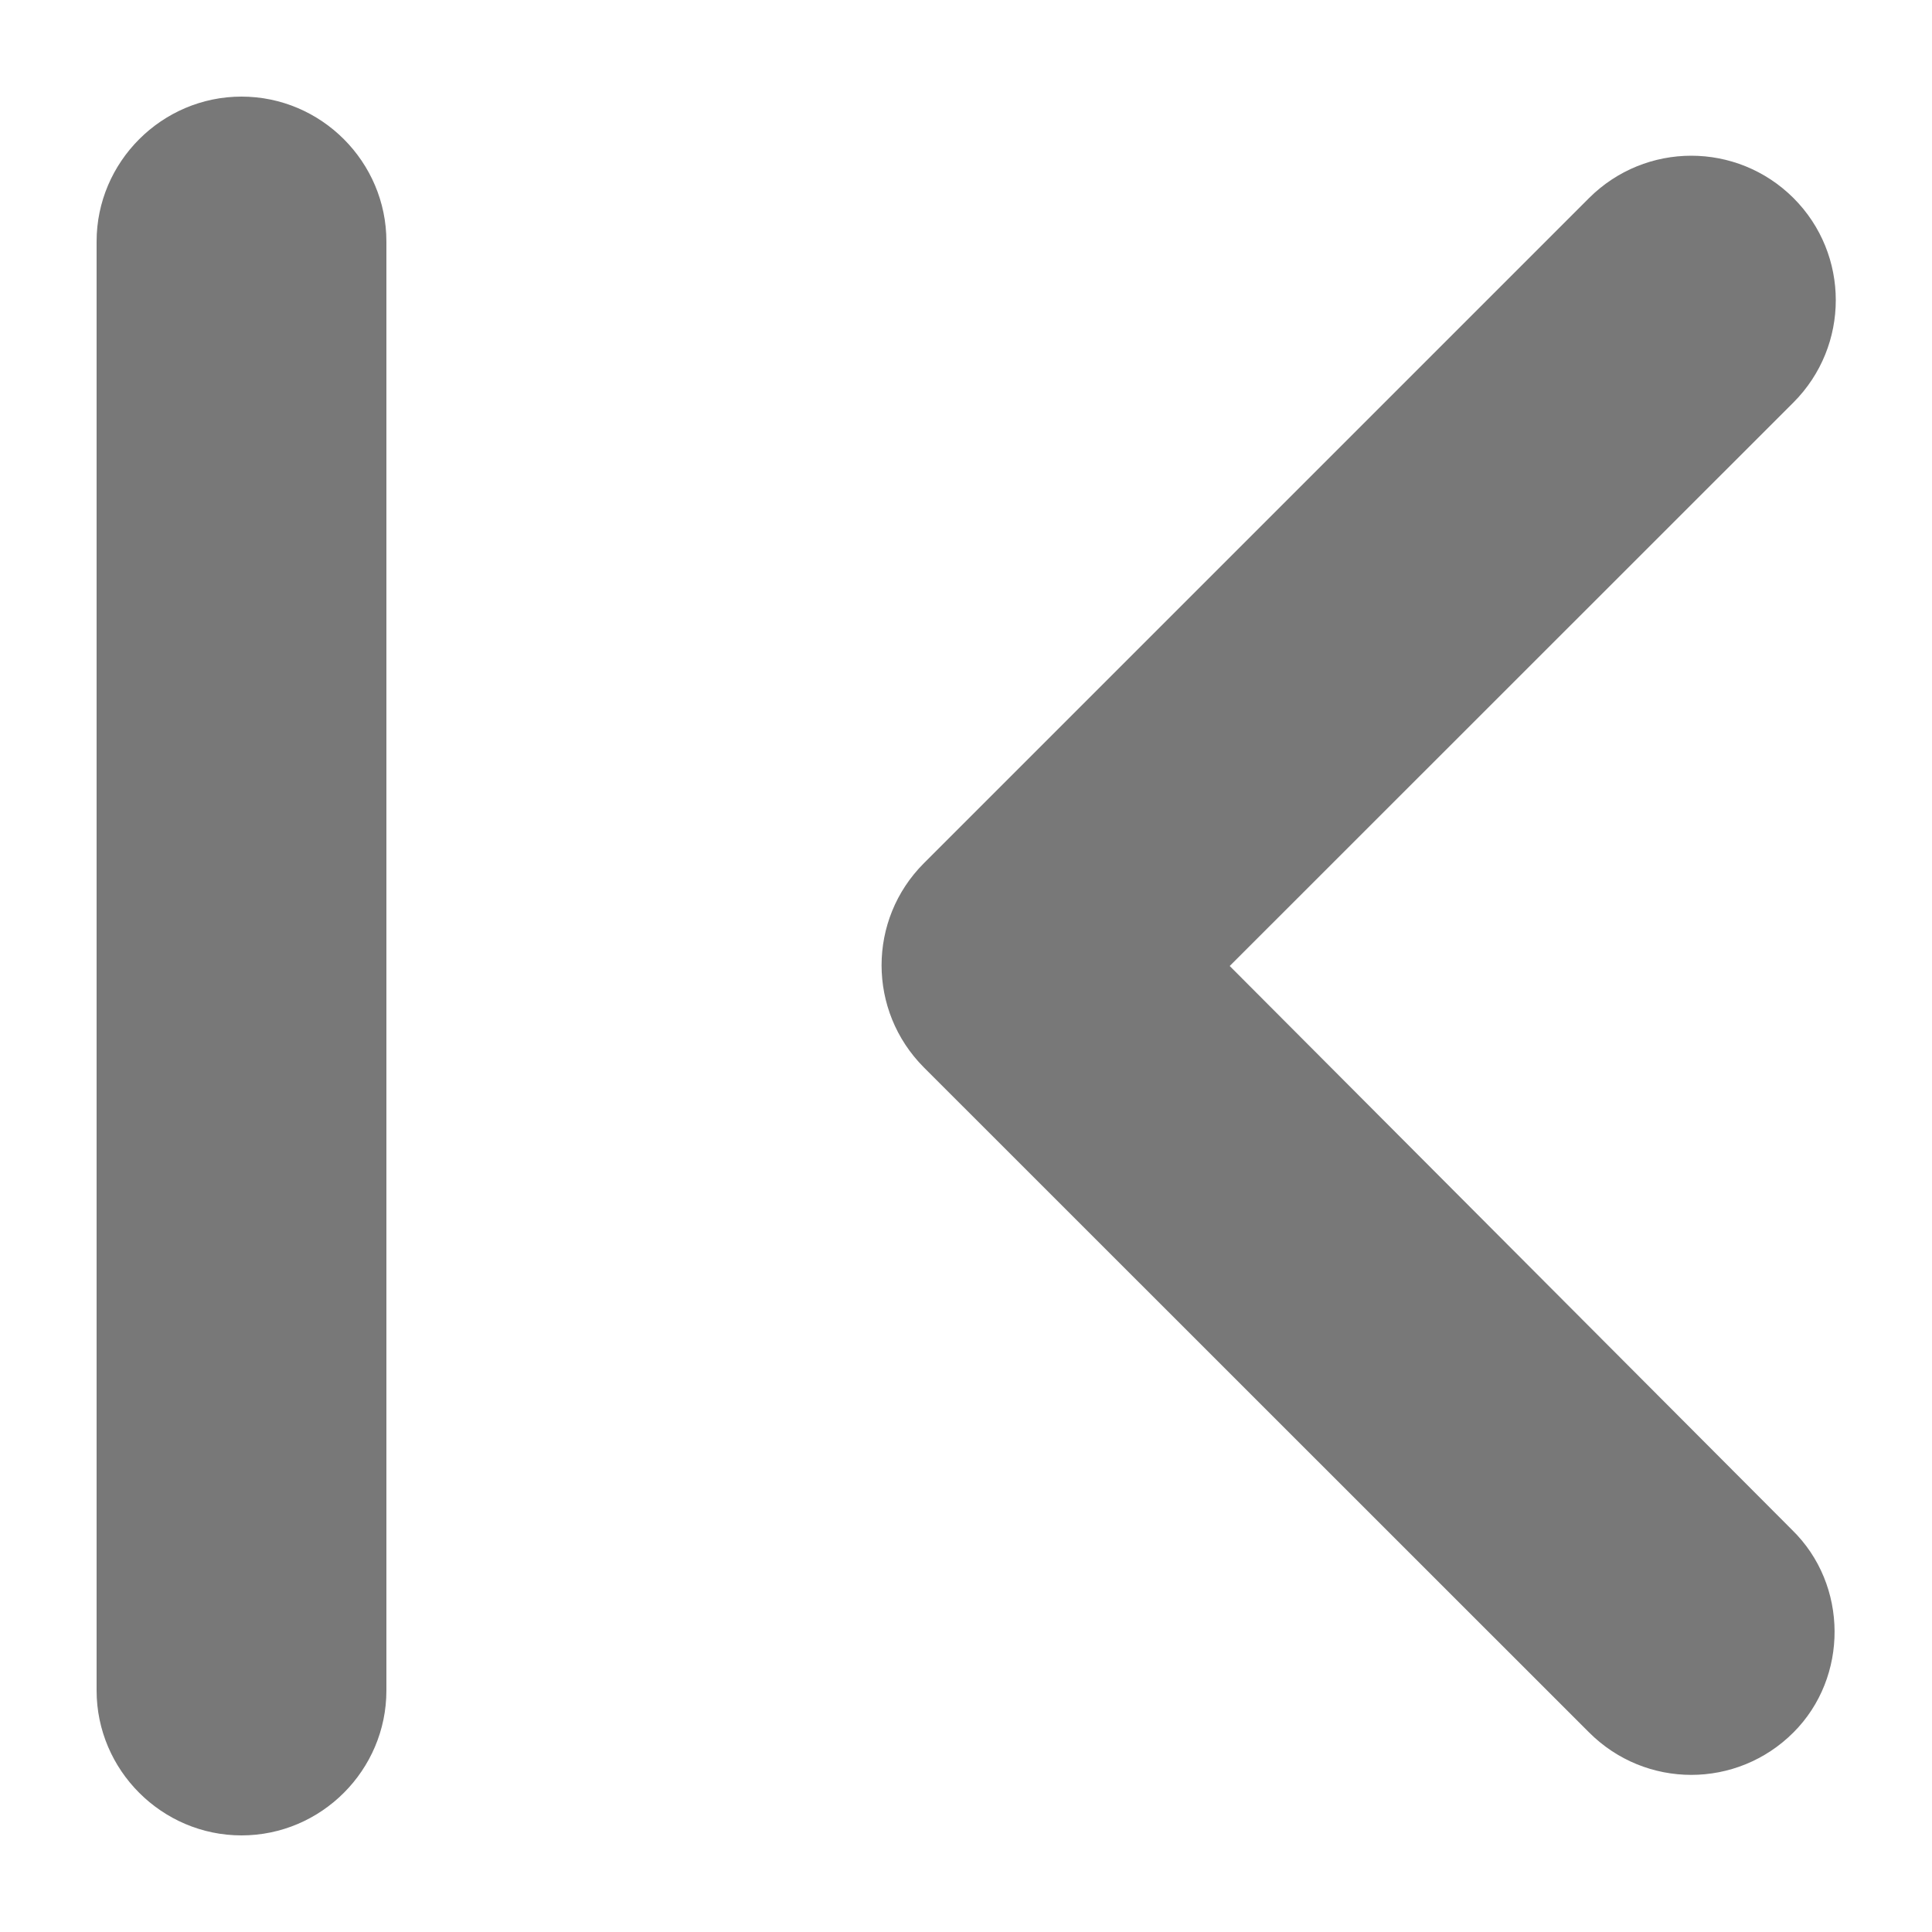<svg width="10" height="10" viewBox="0 0 10 10" fill="none" xmlns="http://www.w3.org/2000/svg">
<path d="M9.275 7.918L6.365 5L9.283 2.083C9.575 1.79 9.575 1.317 9.283 1.025C8.99 0.733 8.518 0.733 8.225 1.025L4.782 4.468C4.49 4.76 4.49 5.232 4.782 5.525L8.225 8.967C8.518 9.26 8.99 9.26 9.283 8.967C9.568 8.682 9.568 8.203 9.275 7.918ZM1.25 0.5C1.663 0.5 2 0.838 2 1.25V8.75C2 9.162 1.663 9.5 1.25 9.5C0.838 9.5 0.5 9.162 0.5 8.75V1.25C0.5 0.838 0.838 0.5 1.25 0.5Z" fill="#787878"/>
</svg>
